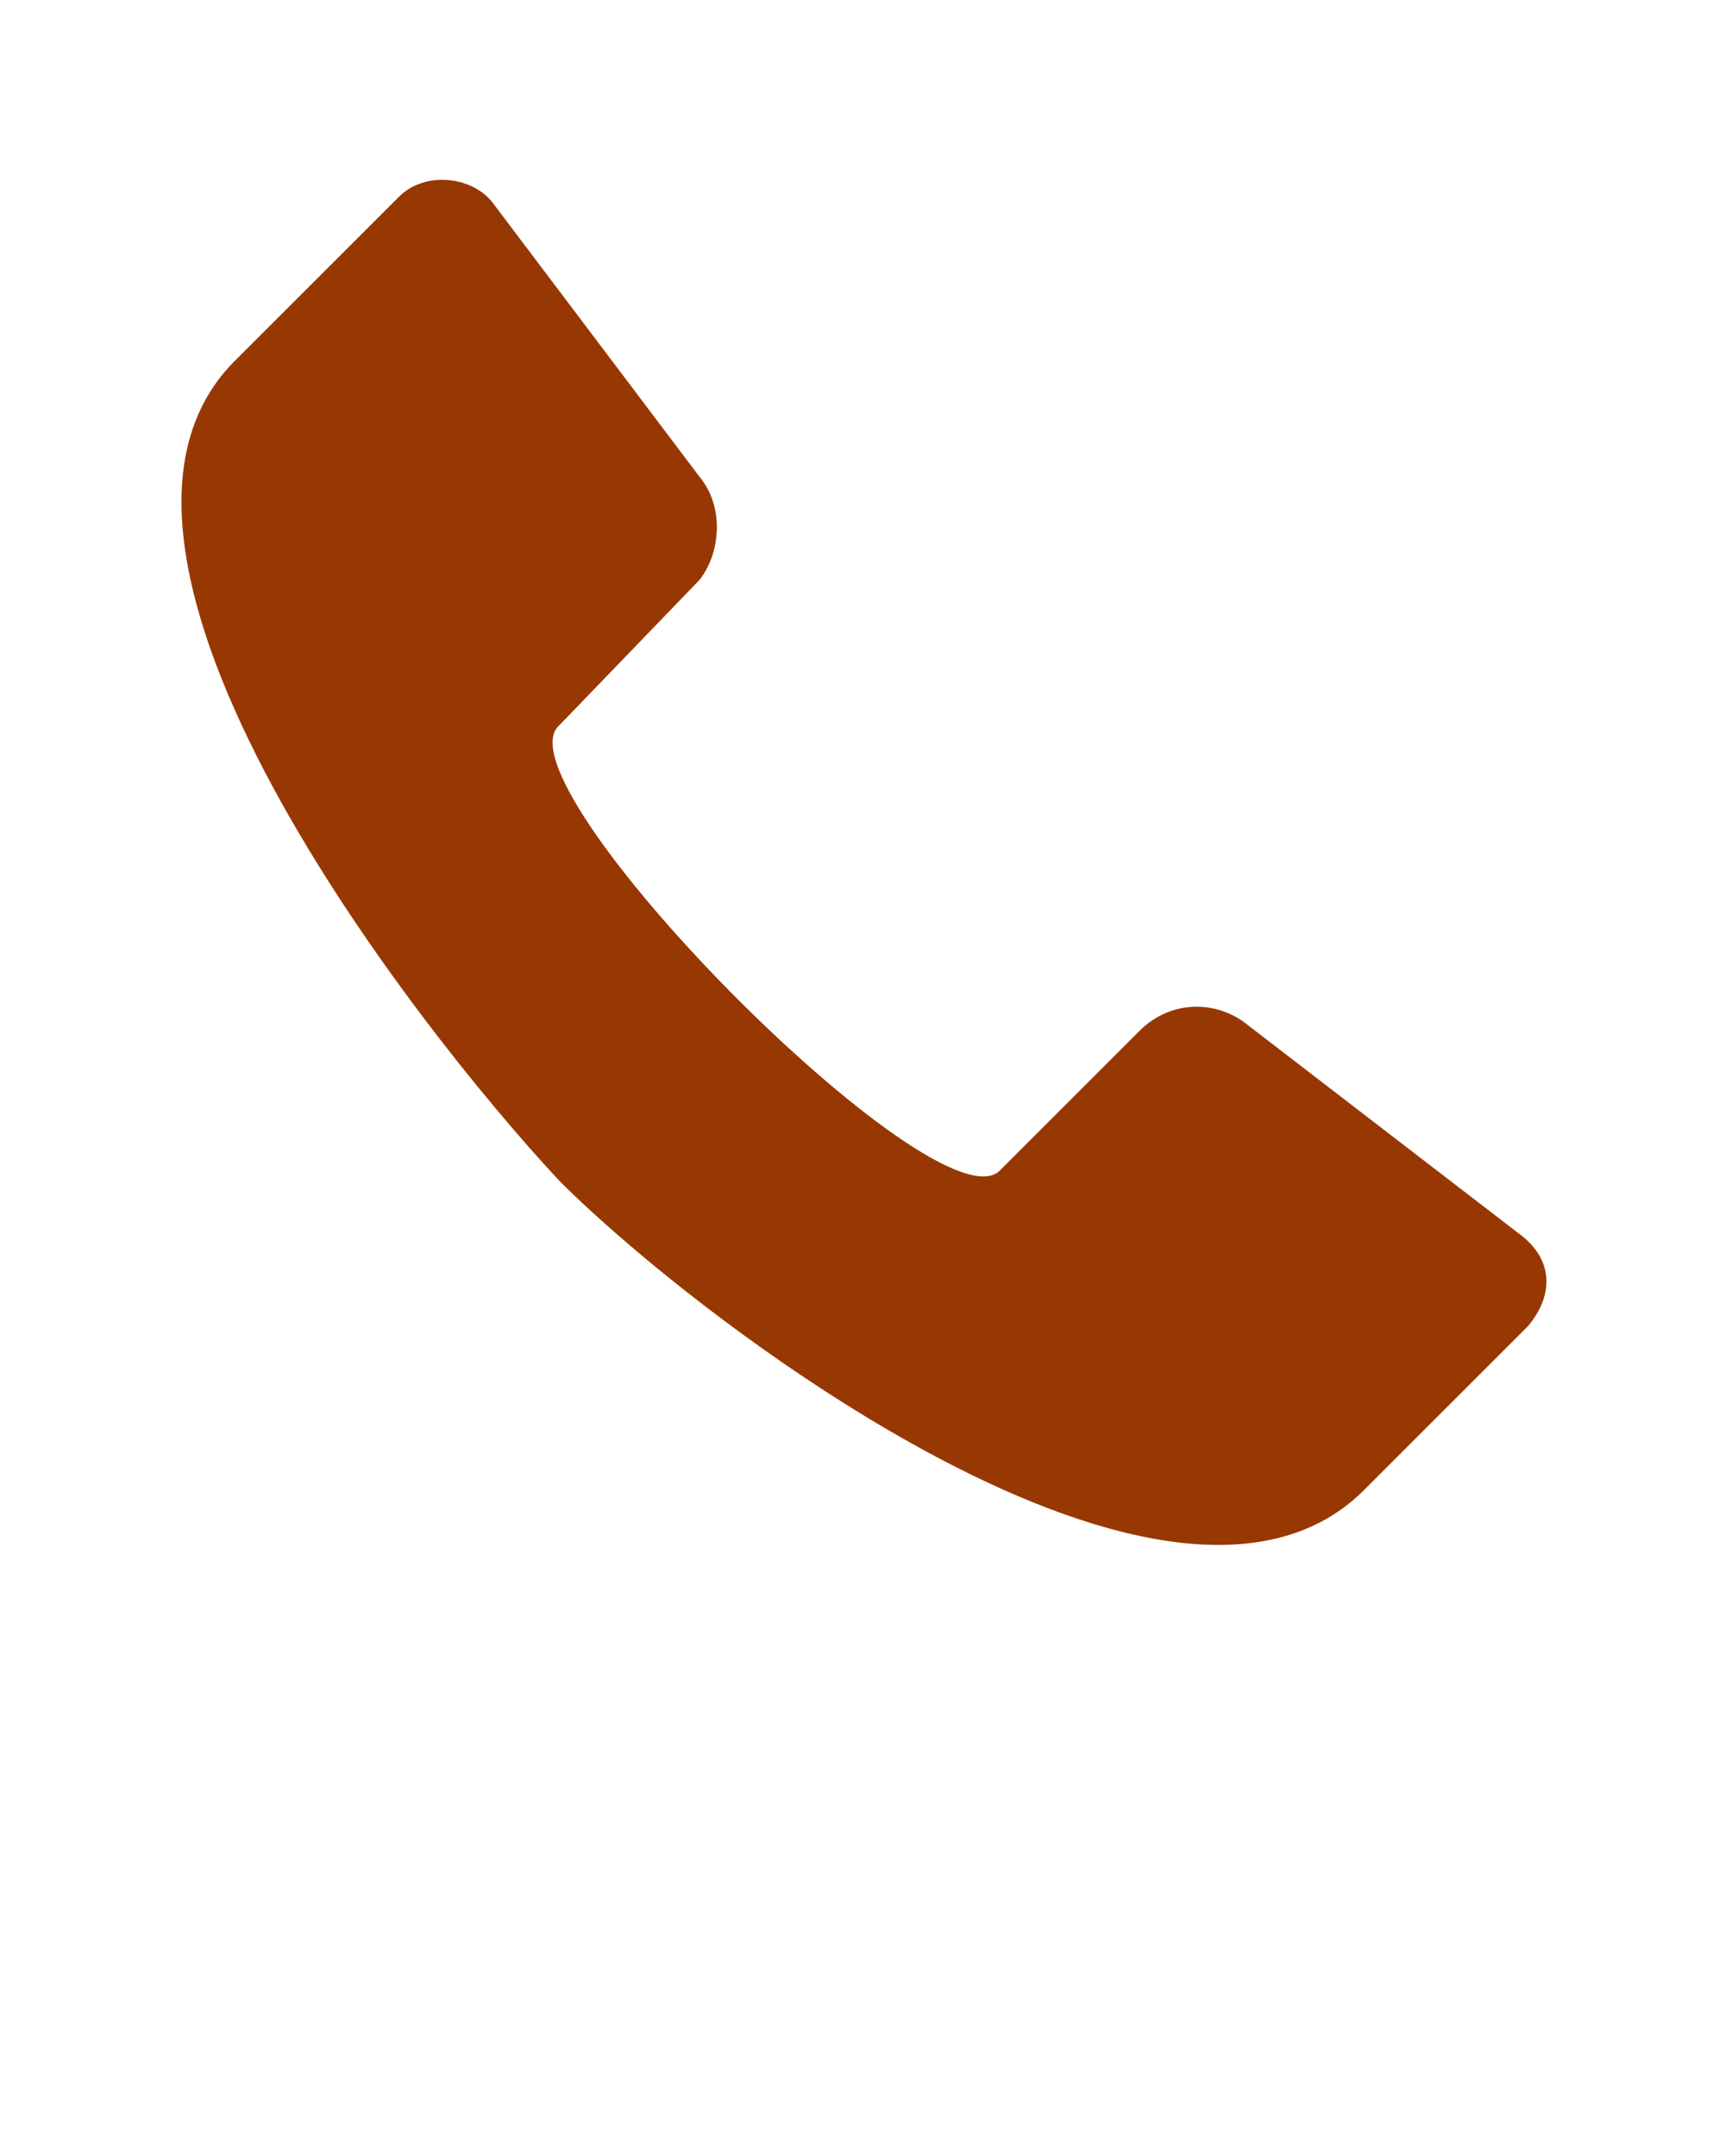 <svg xmlns="http://www.w3.org/2000/svg" xmlns:xlink="http://www.w3.org/1999/xlink" xml:space="preserve" version="1.1" style="shape-rendering:geometricPrecision;text-rendering:geometricPrecision;image-rendering:optimizeQuality;" viewBox="0 0 333 416.25" x="0px" y="0px" fill-rule="evenodd" clip-rule="evenodd"><defs><style type="text/css">
   
    .fil0 {fill:#973803}
   
  </style></defs><g><path class="fil0" d="M95 39l40 53c5,6 4,15 0,20l-27 28c-13,11 73,98 85,86l27 -27c6,-6 15,-6 21,-1l52 40c7,5 7,12 2,18l-32 32c-37,36 -127,-32 -155,-60 -28,-30 -99,-121 -63,-158l32 -32c5,-5 14,-4 18,1z"/></g></svg>